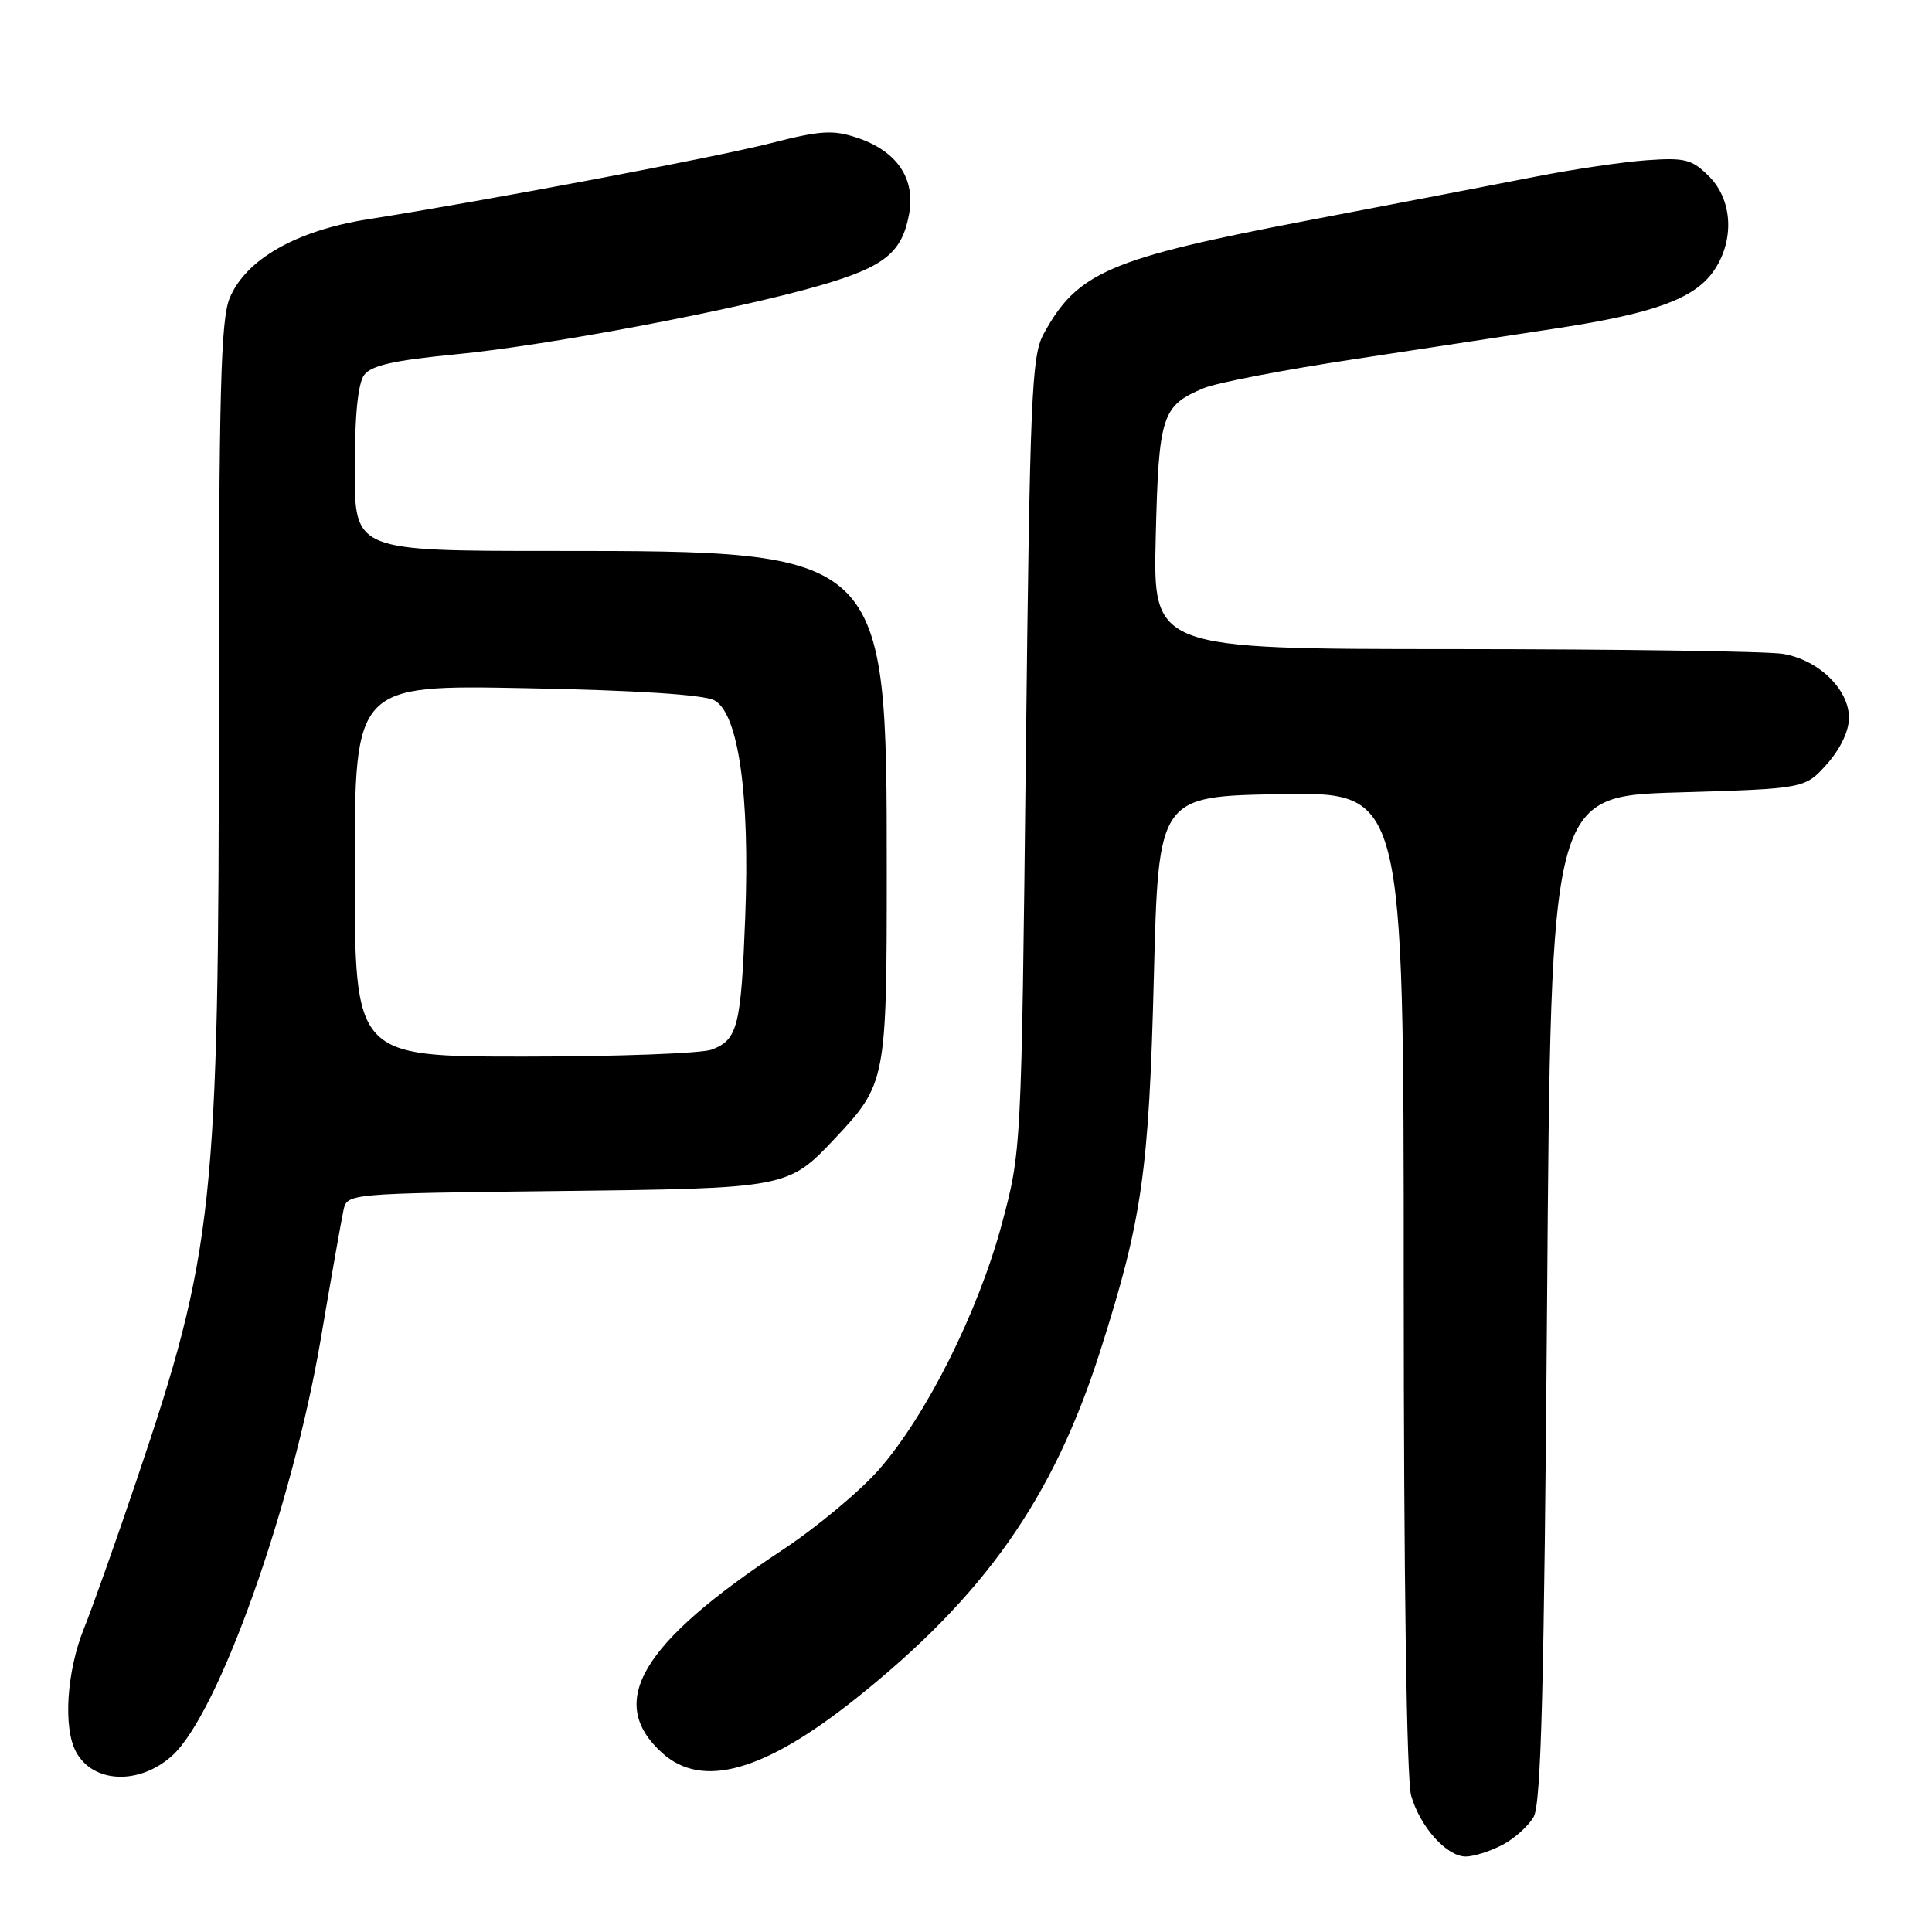 <?xml version="1.0" encoding="UTF-8" standalone="no"?>
<!DOCTYPE svg PUBLIC "-//W3C//DTD SVG 1.1//EN" "http://www.w3.org/Graphics/SVG/1.1/DTD/svg11.dtd" >
<svg xmlns="http://www.w3.org/2000/svg" xmlns:xlink="http://www.w3.org/1999/xlink" version="1.1" viewBox="0 0 256 256">
 <g >
 <path fill="currentColor"
d=" M 199.02 244.49 C 200.63 243.66 202.52 241.97 203.22 240.74 C 204.21 239.01 204.61 223.44 205.00 172.00 C 205.50 105.50 205.50 105.50 222.34 105.00 C 239.17 104.50 239.17 104.50 242.09 101.23 C 243.86 99.25 245.00 96.85 245.00 95.12 C 245.00 91.33 240.96 87.42 236.24 86.64 C 234.18 86.30 214.56 86.02 192.64 86.01 C 152.78 86.00 152.78 86.00 153.14 71.15 C 153.54 54.98 153.93 53.76 159.53 51.42 C 161.20 50.72 170.20 48.99 179.53 47.58 C 188.87 46.16 201.00 44.31 206.50 43.47 C 219.12 41.53 224.44 39.59 226.99 36.02 C 229.86 31.99 229.63 26.54 226.46 23.37 C 224.20 21.11 223.28 20.87 218.21 21.23 C 215.07 21.45 208.45 22.43 203.50 23.40 C 198.55 24.37 185.05 26.97 173.50 29.17 C 146.96 34.24 142.74 36.05 138.27 44.28 C 136.69 47.19 136.47 52.60 135.93 100.00 C 135.34 152.50 135.34 152.50 132.74 162.21 C 129.62 173.82 122.76 187.54 116.47 194.72 C 113.95 197.59 108.21 202.38 103.70 205.36 C 84.88 217.78 80.28 225.56 87.76 232.29 C 93.05 237.06 101.26 234.75 113.40 225.07 C 130.45 211.48 139.57 198.52 145.79 179.00 C 151.33 161.64 152.24 155.30 152.89 129.50 C 153.50 105.50 153.50 105.50 169.75 105.23 C 186.00 104.95 186.00 104.95 186.00 169.73 C 186.00 208.87 186.39 235.86 186.98 237.92 C 188.17 242.07 191.69 246.00 194.22 246.00 C 195.26 246.00 197.41 245.32 199.02 244.49 Z  M 22.83 232.62 C 28.95 227.06 38.69 199.73 42.49 177.50 C 43.89 169.25 45.26 161.52 45.52 160.32 C 46.00 158.15 46.18 158.14 73.75 157.82 C 104.33 157.47 104.41 157.45 110.64 150.84 C 117.40 143.65 117.50 143.11 117.50 115.50 C 117.50 73.03 117.46 73.00 73.34 73.00 C 47.00 73.00 47.00 73.00 47.00 62.19 C 47.00 55.11 47.43 50.80 48.25 49.69 C 49.19 48.42 52.21 47.74 60.50 46.94 C 72.68 45.76 97.54 41.06 108.71 37.81 C 117.19 35.35 119.50 33.50 120.45 28.42 C 121.34 23.67 118.87 20.02 113.57 18.25 C 110.37 17.18 108.73 17.28 102.10 18.98 C 94.60 20.89 64.61 26.55 48.72 29.06 C 39.27 30.55 32.58 34.36 30.44 39.48 C 29.25 42.34 29.00 51.82 29.00 94.42 C 29.00 159.66 28.34 165.87 18.14 196.00 C 15.45 203.97 12.29 212.88 11.12 215.79 C 8.83 221.49 8.35 228.92 10.07 232.12 C 12.31 236.32 18.49 236.56 22.83 232.62 Z  M 47.00 115.37 C 47.00 90.75 47.00 90.75 69.75 91.19 C 84.40 91.47 93.27 92.05 94.66 92.80 C 97.84 94.53 99.37 105.22 98.75 121.45 C 98.19 136.05 97.76 137.76 94.30 139.08 C 92.96 139.58 81.77 140.00 69.43 140.00 C 47.00 140.00 47.00 140.00 47.00 115.37 Z "/>
</g>
</svg>